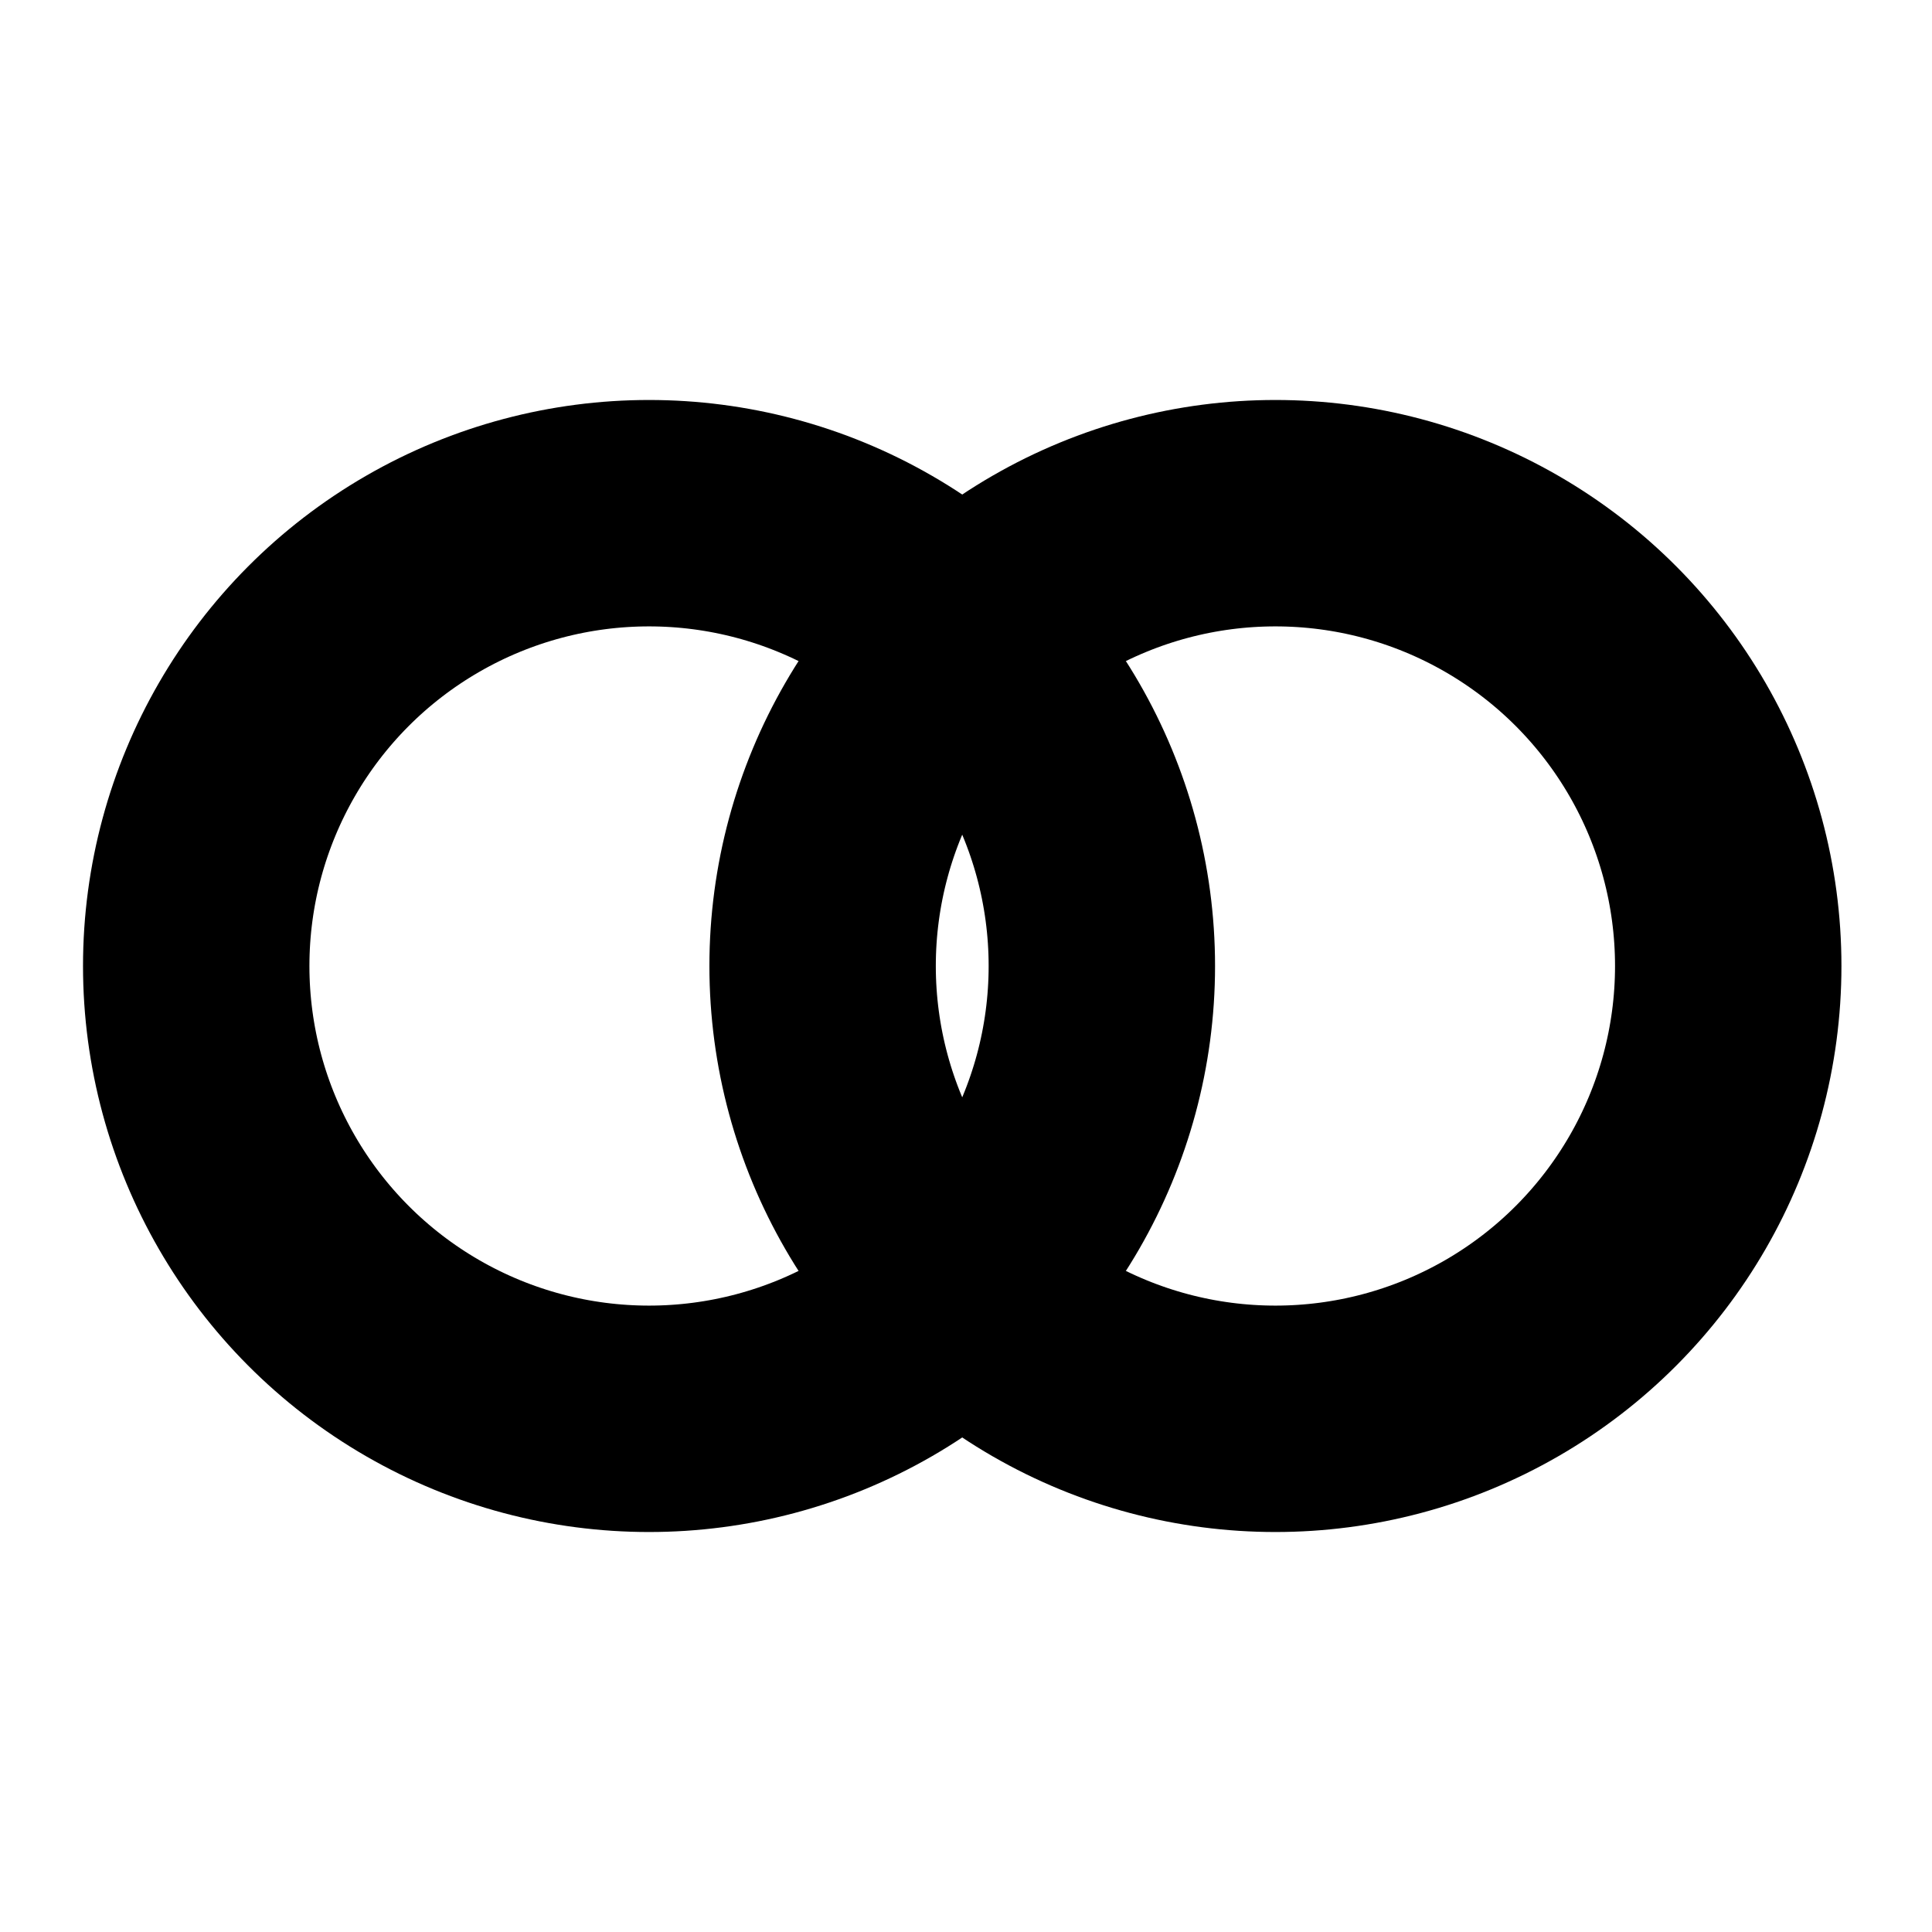 <svg width="256" height="256" viewBox="0 0 256 256" fill="none" xmlns="http://www.w3.org/2000/svg">
<rect x="0" y="0" width="100%" height="100%" fill="none" />
<circle cx="86" cy="128" r="60" stroke="#000000" stroke-width="30"/>
<circle cx="169" cy="128" r="60" stroke="#000000" stroke-width="30"/>
</svg>
